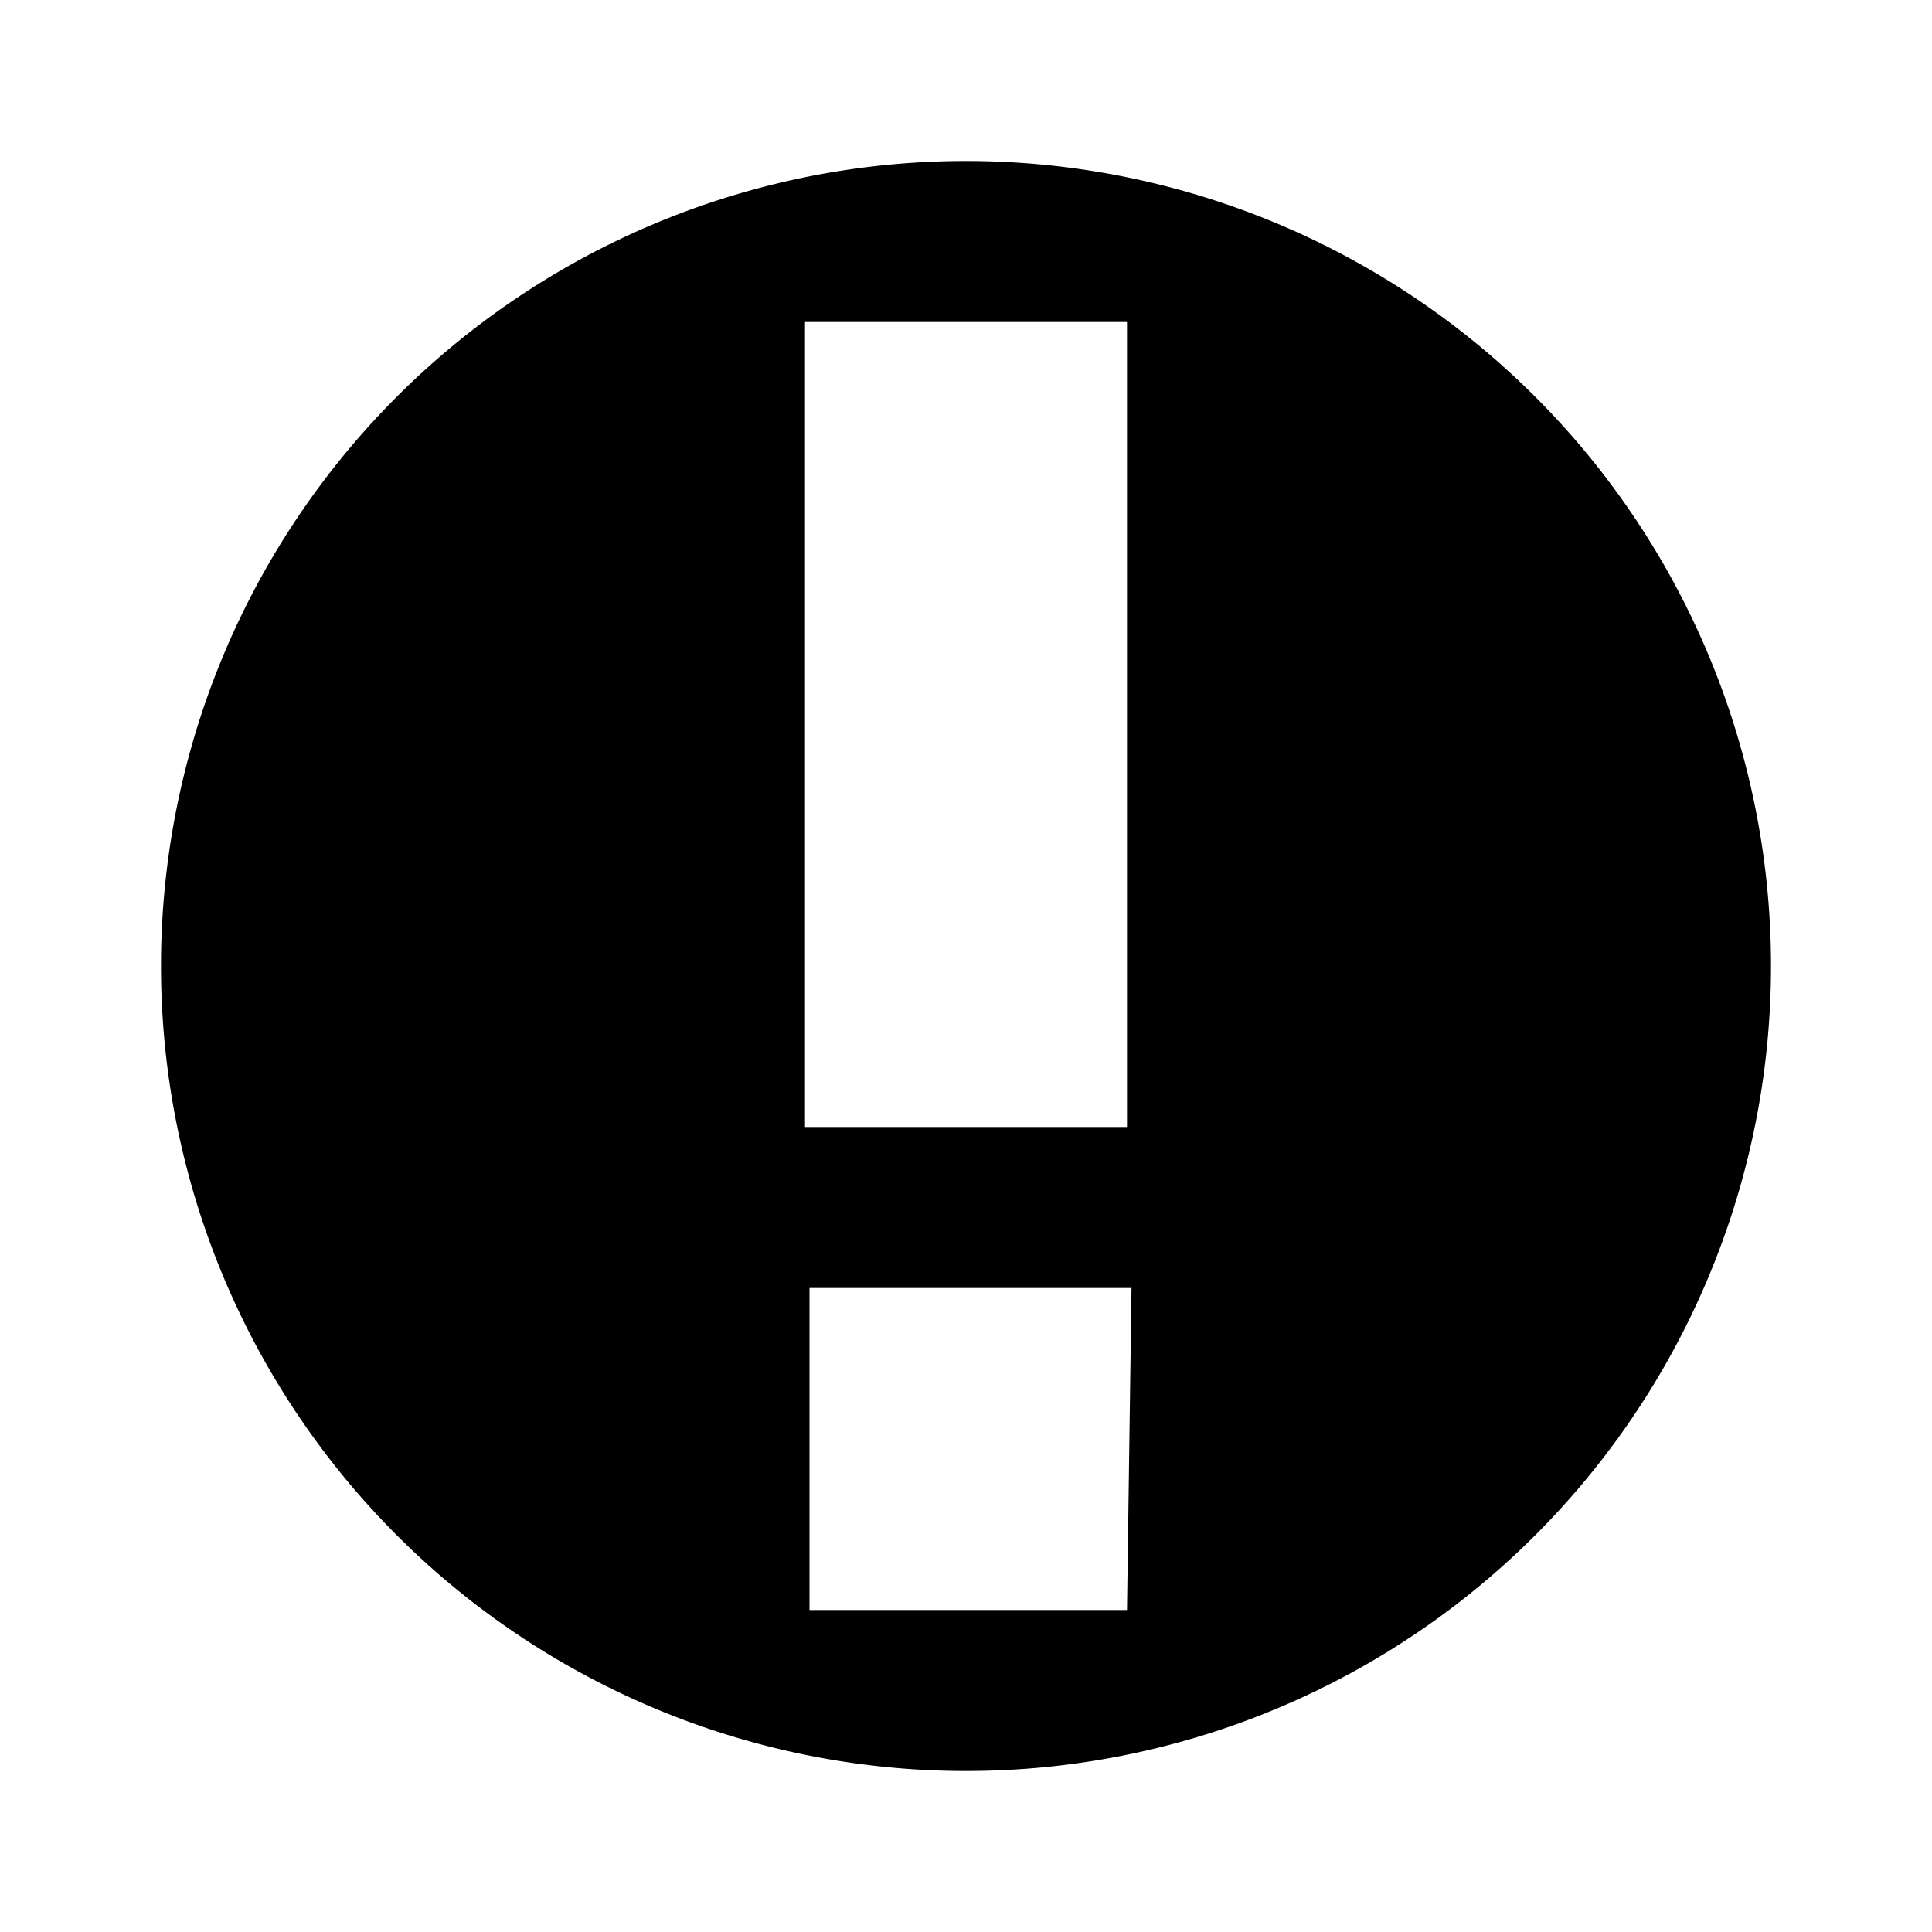 <svg viewBox="0 0 12 12" xmlns="http://www.w3.org/2000/svg">
  <path
    fill-rule="evenodd"
    clip-rule="evenodd"
    d="M11 6A5 5 0 111 6a5 5 0 0110 0zM5 7V2h2v5H5zm2.028 1h-2v2H7l.028-2z"
  />
</svg>
